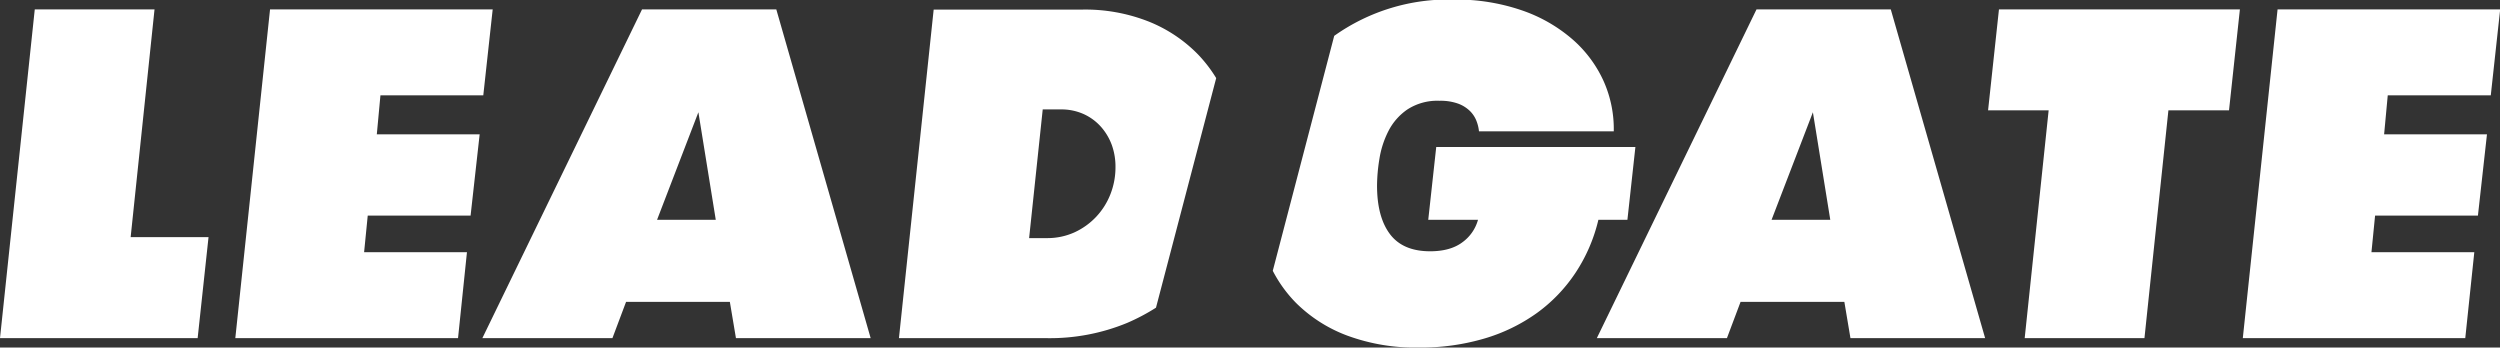 <svg xmlns="http://www.w3.org/2000/svg" viewBox="0 0 688.87 95.77"><rect x="0" y="0" width="688.87" height="95.77" fill="#333333" stroke="none"/><title>leadgate-white</title><g id="Layer_2" data-name="Layer 2"><g id="Layer_1-2" data-name="Layer 1"><path d="M57.46,65.35l-3,27.83H0L9.58,2.59h33L36,65.35Z" style="fill:#fff"/><path d="M104.83,26.27l-1,10.74h28.34L129.67,59.4H101.33l-1,10.09h28.34l-2.46,23.69H64.84L74.41,2.59h61.35l-2.59,23.68Z" style="fill:#fff"/><path d="M202.79,93.18l-1.68-10h-28.6l-3.76,10H132.91l44-90.59h37l26,90.59ZM192.44,30.93,181.05,60.57h16.18Z" style="fill:#fff"/><path d="M509.89,93.18l-1.68-10h-28.6l-3.76,10H440L484,2.59h37l26,90.59ZM499.54,30.93,488.15,60.57h16.18Z" style="fill:#fff"/><path d="M564.5,30.41H547.81l3-27.82h66.39l-3,27.82H597.5l-6.6,62.77h-33Z" style="fill:#fff"/><path d="M657.94,26.27l-1,10.74h28.34L682.79,59.4H654.45l-1,10.09h28.34L679.3,93.18H618l9.58-90.59h61.34l-2.59,23.68Z" style="fill:#fff"/><path d="M395.75,40.51l-2.2,20.06h13.71a11.36,11.36,0,0,1-4.33,6.21c-2.2,1.64-5.16,2.46-8.86,2.46q-7.51,0-11.07-4.73t-3.56-13.39a47.2,47.2,0,0,1,.65-7.31,25.52,25.52,0,0,1,2.46-7.64,16,16,0,0,1,5.24-6,15.13,15.13,0,0,1,8.86-2.4,14.32,14.32,0,0,1,5.12.78,9.28,9.28,0,0,1,3.23,2,7.77,7.77,0,0,1,1.81,2.71,10.84,10.84,0,0,1,.72,2.92h37.14a32.36,32.36,0,0,0-2.78-13.79,33.66,33.66,0,0,0-8.55-11.51,42.06,42.06,0,0,0-13.91-8,55.54,55.54,0,0,0-18.9-3,54.32,54.32,0,0,0-32.89,10L350.71,74.62a36.4,36.4,0,0,0,6.41,8.85,39.74,39.74,0,0,0,14.1,9A54.25,54.25,0,0,0,391,95.77a62.26,62.26,0,0,0,17.92-2.46,48.13,48.13,0,0,0,14.57-7.06,43,43,0,0,0,10.67-11.13,45.2,45.2,0,0,0,6.27-14.55h8l2.2-20.06Z" style="fill:#fff"/><path d="M335.12,21.52a38,38,0,0,0-5-6.51A39.56,39.56,0,0,0,316.68,6a47.61,47.61,0,0,0-18.51-3.36h-40.9L247.7,93.18h40.89A55.76,55.76,0,0,0,310.53,89a55.68,55.68,0,0,0,8-4.22ZM306,53.45a19.42,19.42,0,0,1-3.88,6.21,19.18,19.18,0,0,1-6,4.34,18,18,0,0,1-7.64,1.61h-4.91l3.75-35.46h4.92a15,15,0,0,1,6.4,1.3,14.28,14.28,0,0,1,4.73,3.49,15.7,15.7,0,0,1,3,5.05,17.69,17.69,0,0,1,1,6.08A20.31,20.31,0,0,1,306,53.45Z" style="fill:#fff"/></g></g></svg>